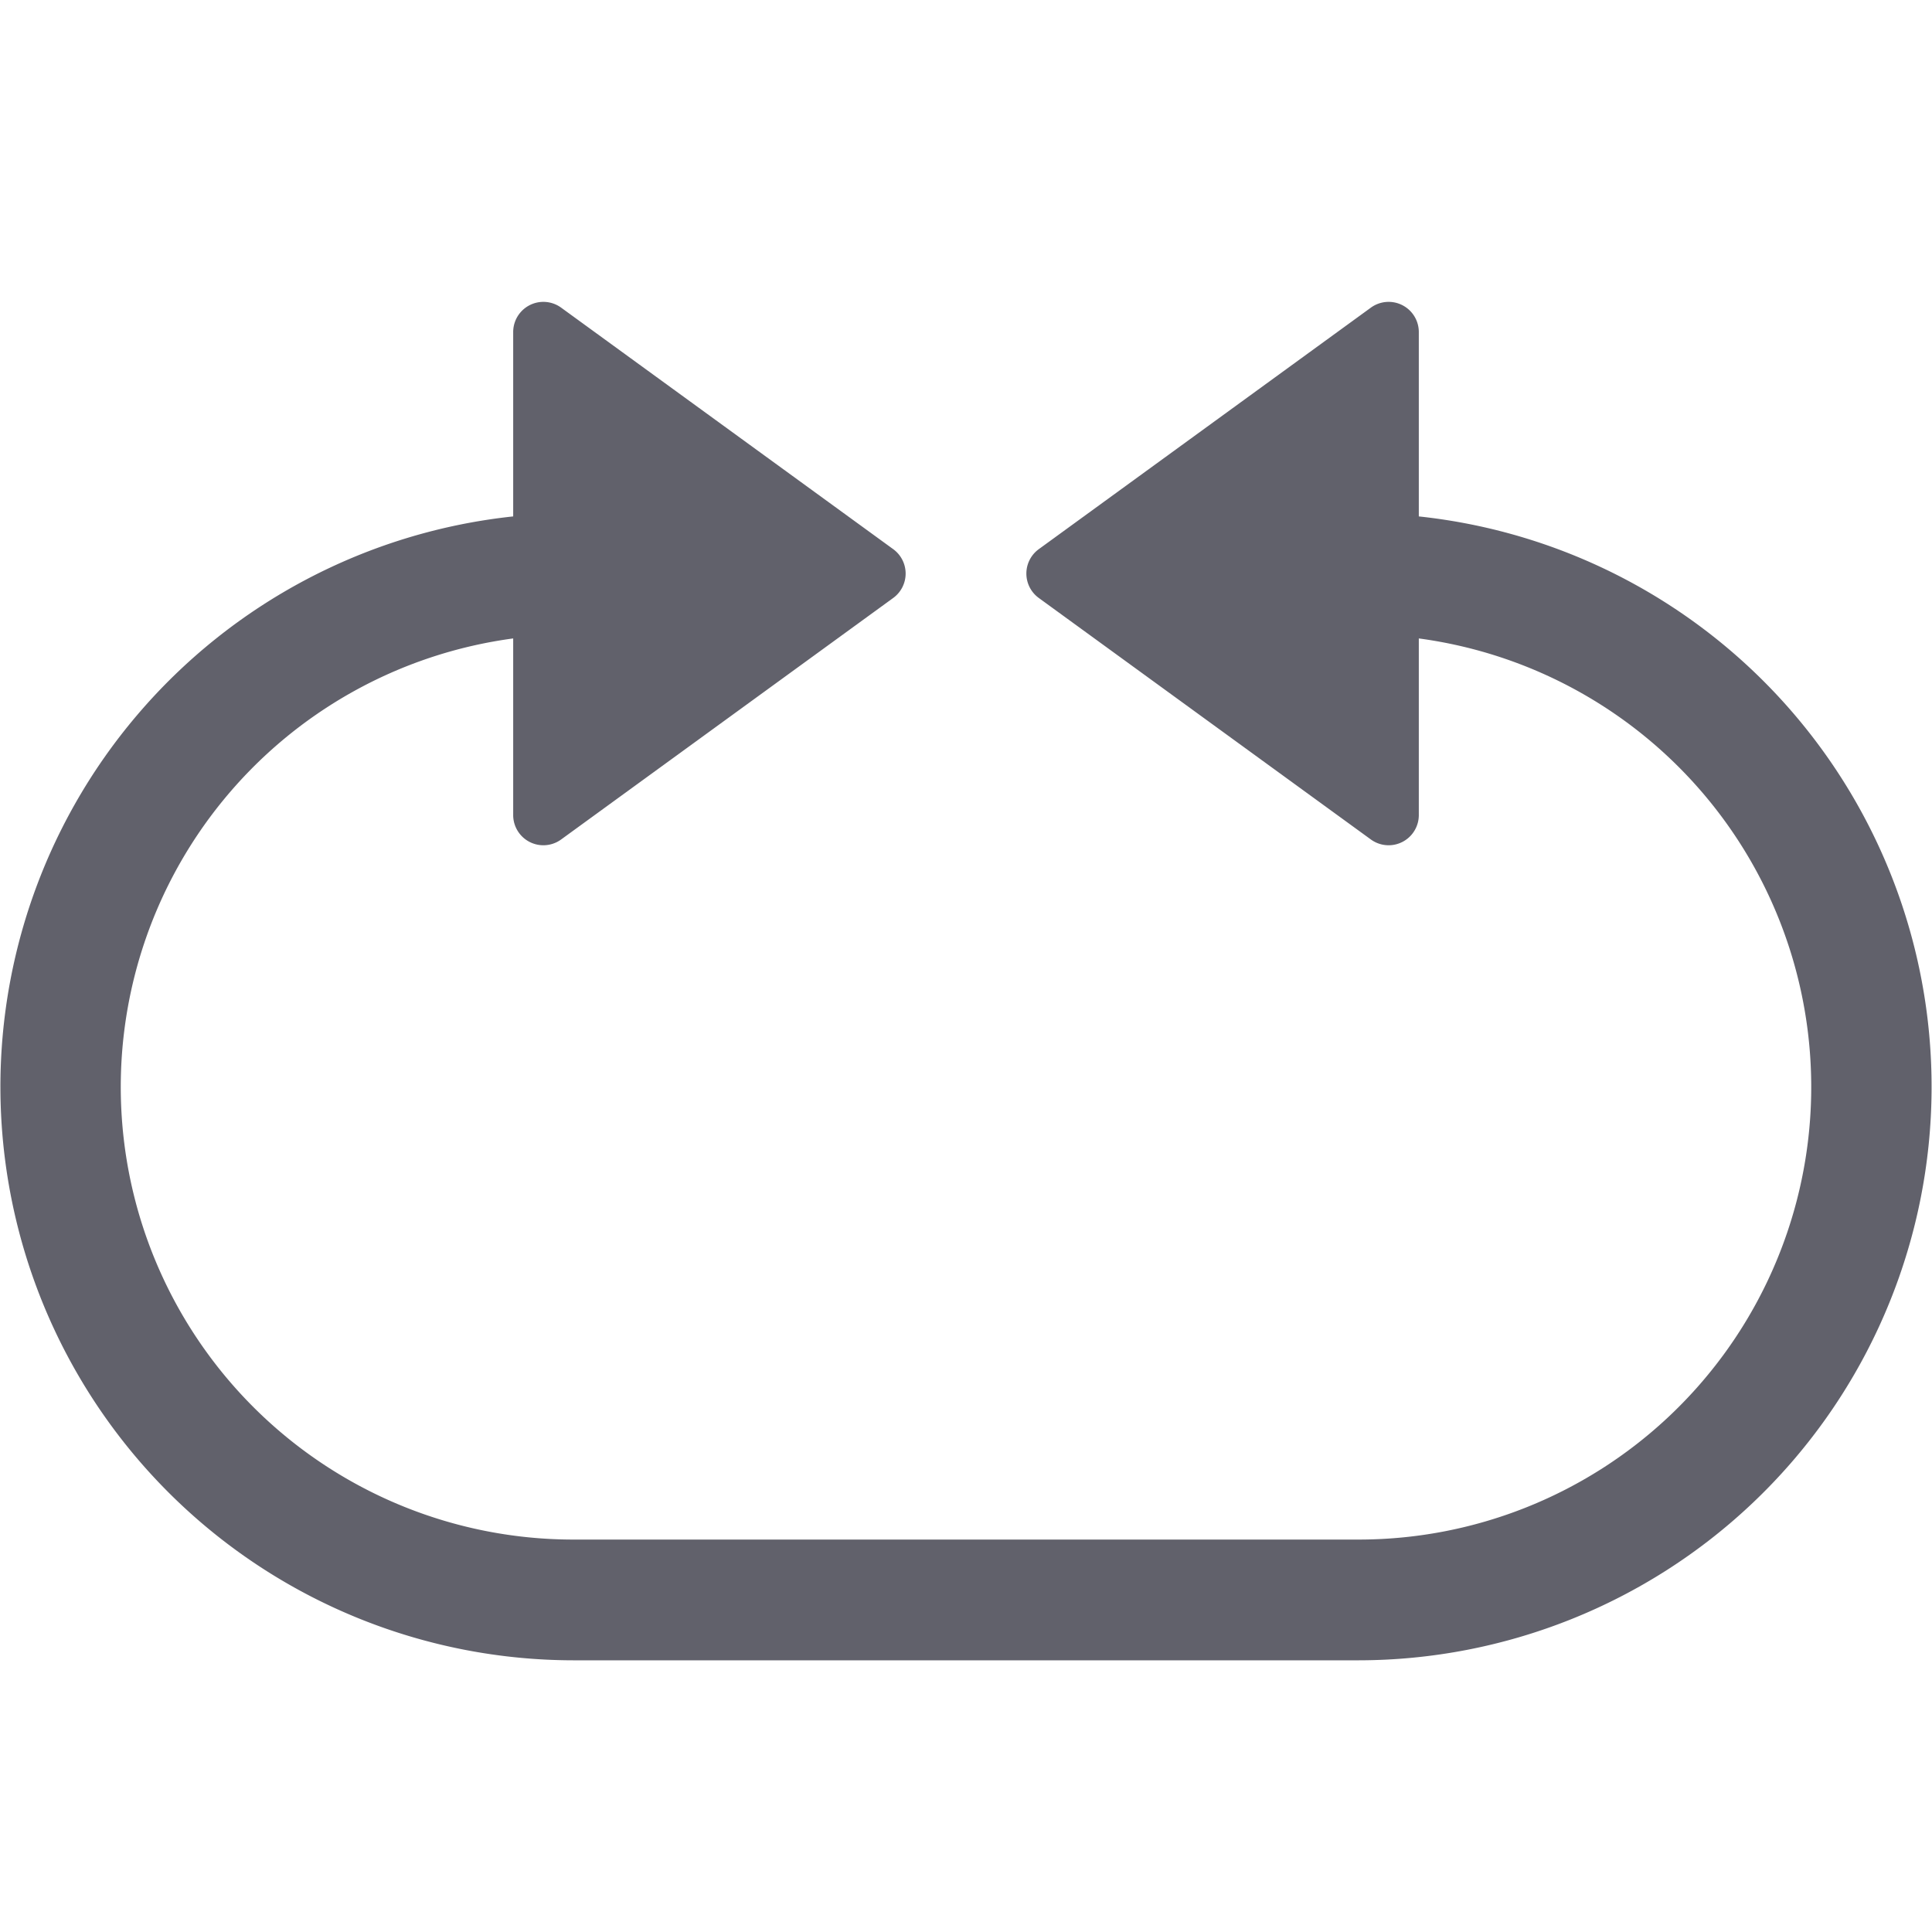 <svg xmlns="http://www.w3.org/2000/svg" height="24" width="24" viewBox="0 0 64 64"><g fill="#61616b" class="nc-icon-wrapper"><path d="M47,17.107V11a1,1,0,0,0-1.588-.809l-11,8a1,1,0,0,0,0,1.618l11,8A1,1,0,0,0,47,27V21.149A14.992,14.992,0,0,1,45,51H19a14.992,14.992,0,0,1-2-29.851V27a1,1,0,0,0,1.588.809l11-8a1,1,0,0,0,0-1.618l-11-8A1,1,0,0,0,17,11v6.107A19,19,0,0,0,19,55H45a19,19,0,0,0,2-37.893Z" fill="#61616b"></path></g></svg>
